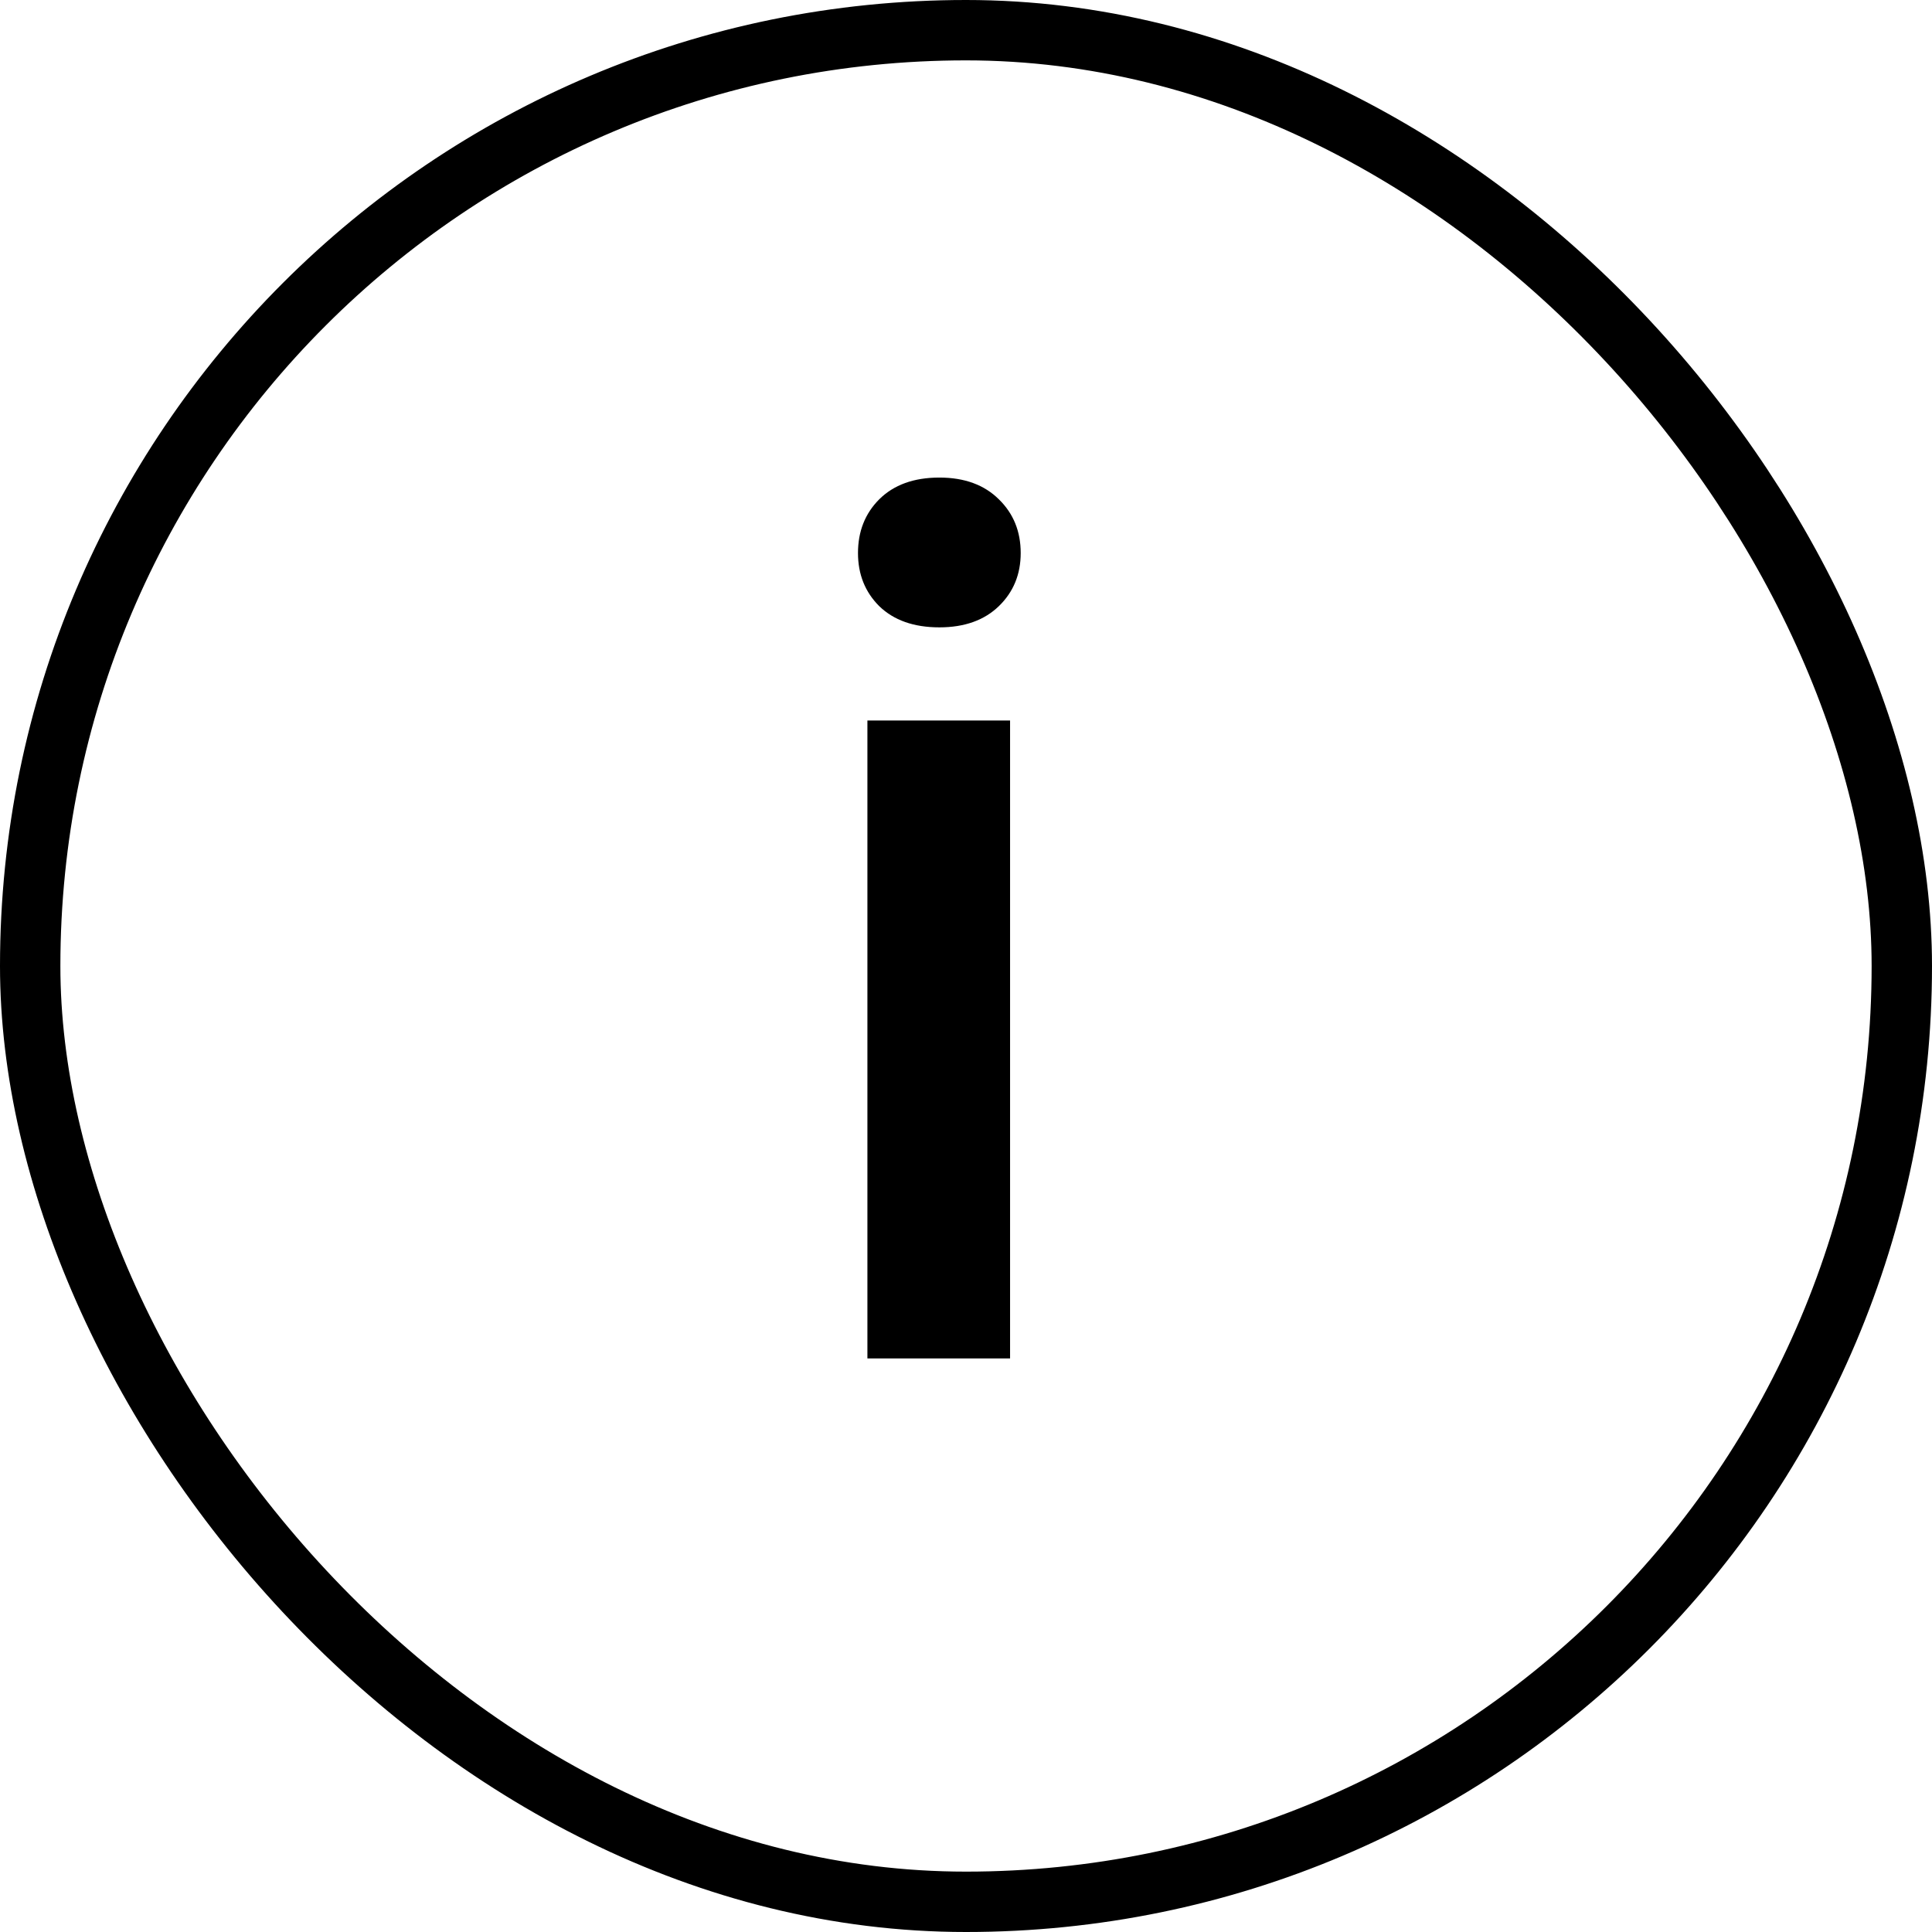 <svg width="32" height="32" viewBox="0 0 32 32" fill="none" xmlns="http://www.w3.org/2000/svg">
<path d="M16.73 11.934V22.5H14.367V11.934H16.73ZM14.211 9.16C14.211 8.802 14.328 8.506 14.562 8.271C14.803 8.031 15.135 7.91 15.559 7.91C15.975 7.91 16.304 8.031 16.545 8.271C16.786 8.506 16.906 8.802 16.906 9.16C16.906 9.512 16.786 9.805 16.545 10.039C16.304 10.273 15.975 10.391 15.559 10.391C15.135 10.391 14.803 10.273 14.562 10.039C14.328 9.805 14.211 9.512 14.211 9.16Z" fill="currentColor"/>
<rect x="0.5" y="0.5" width="31" height="31" rx="15.5" stroke="currentColor"/>
</svg>
